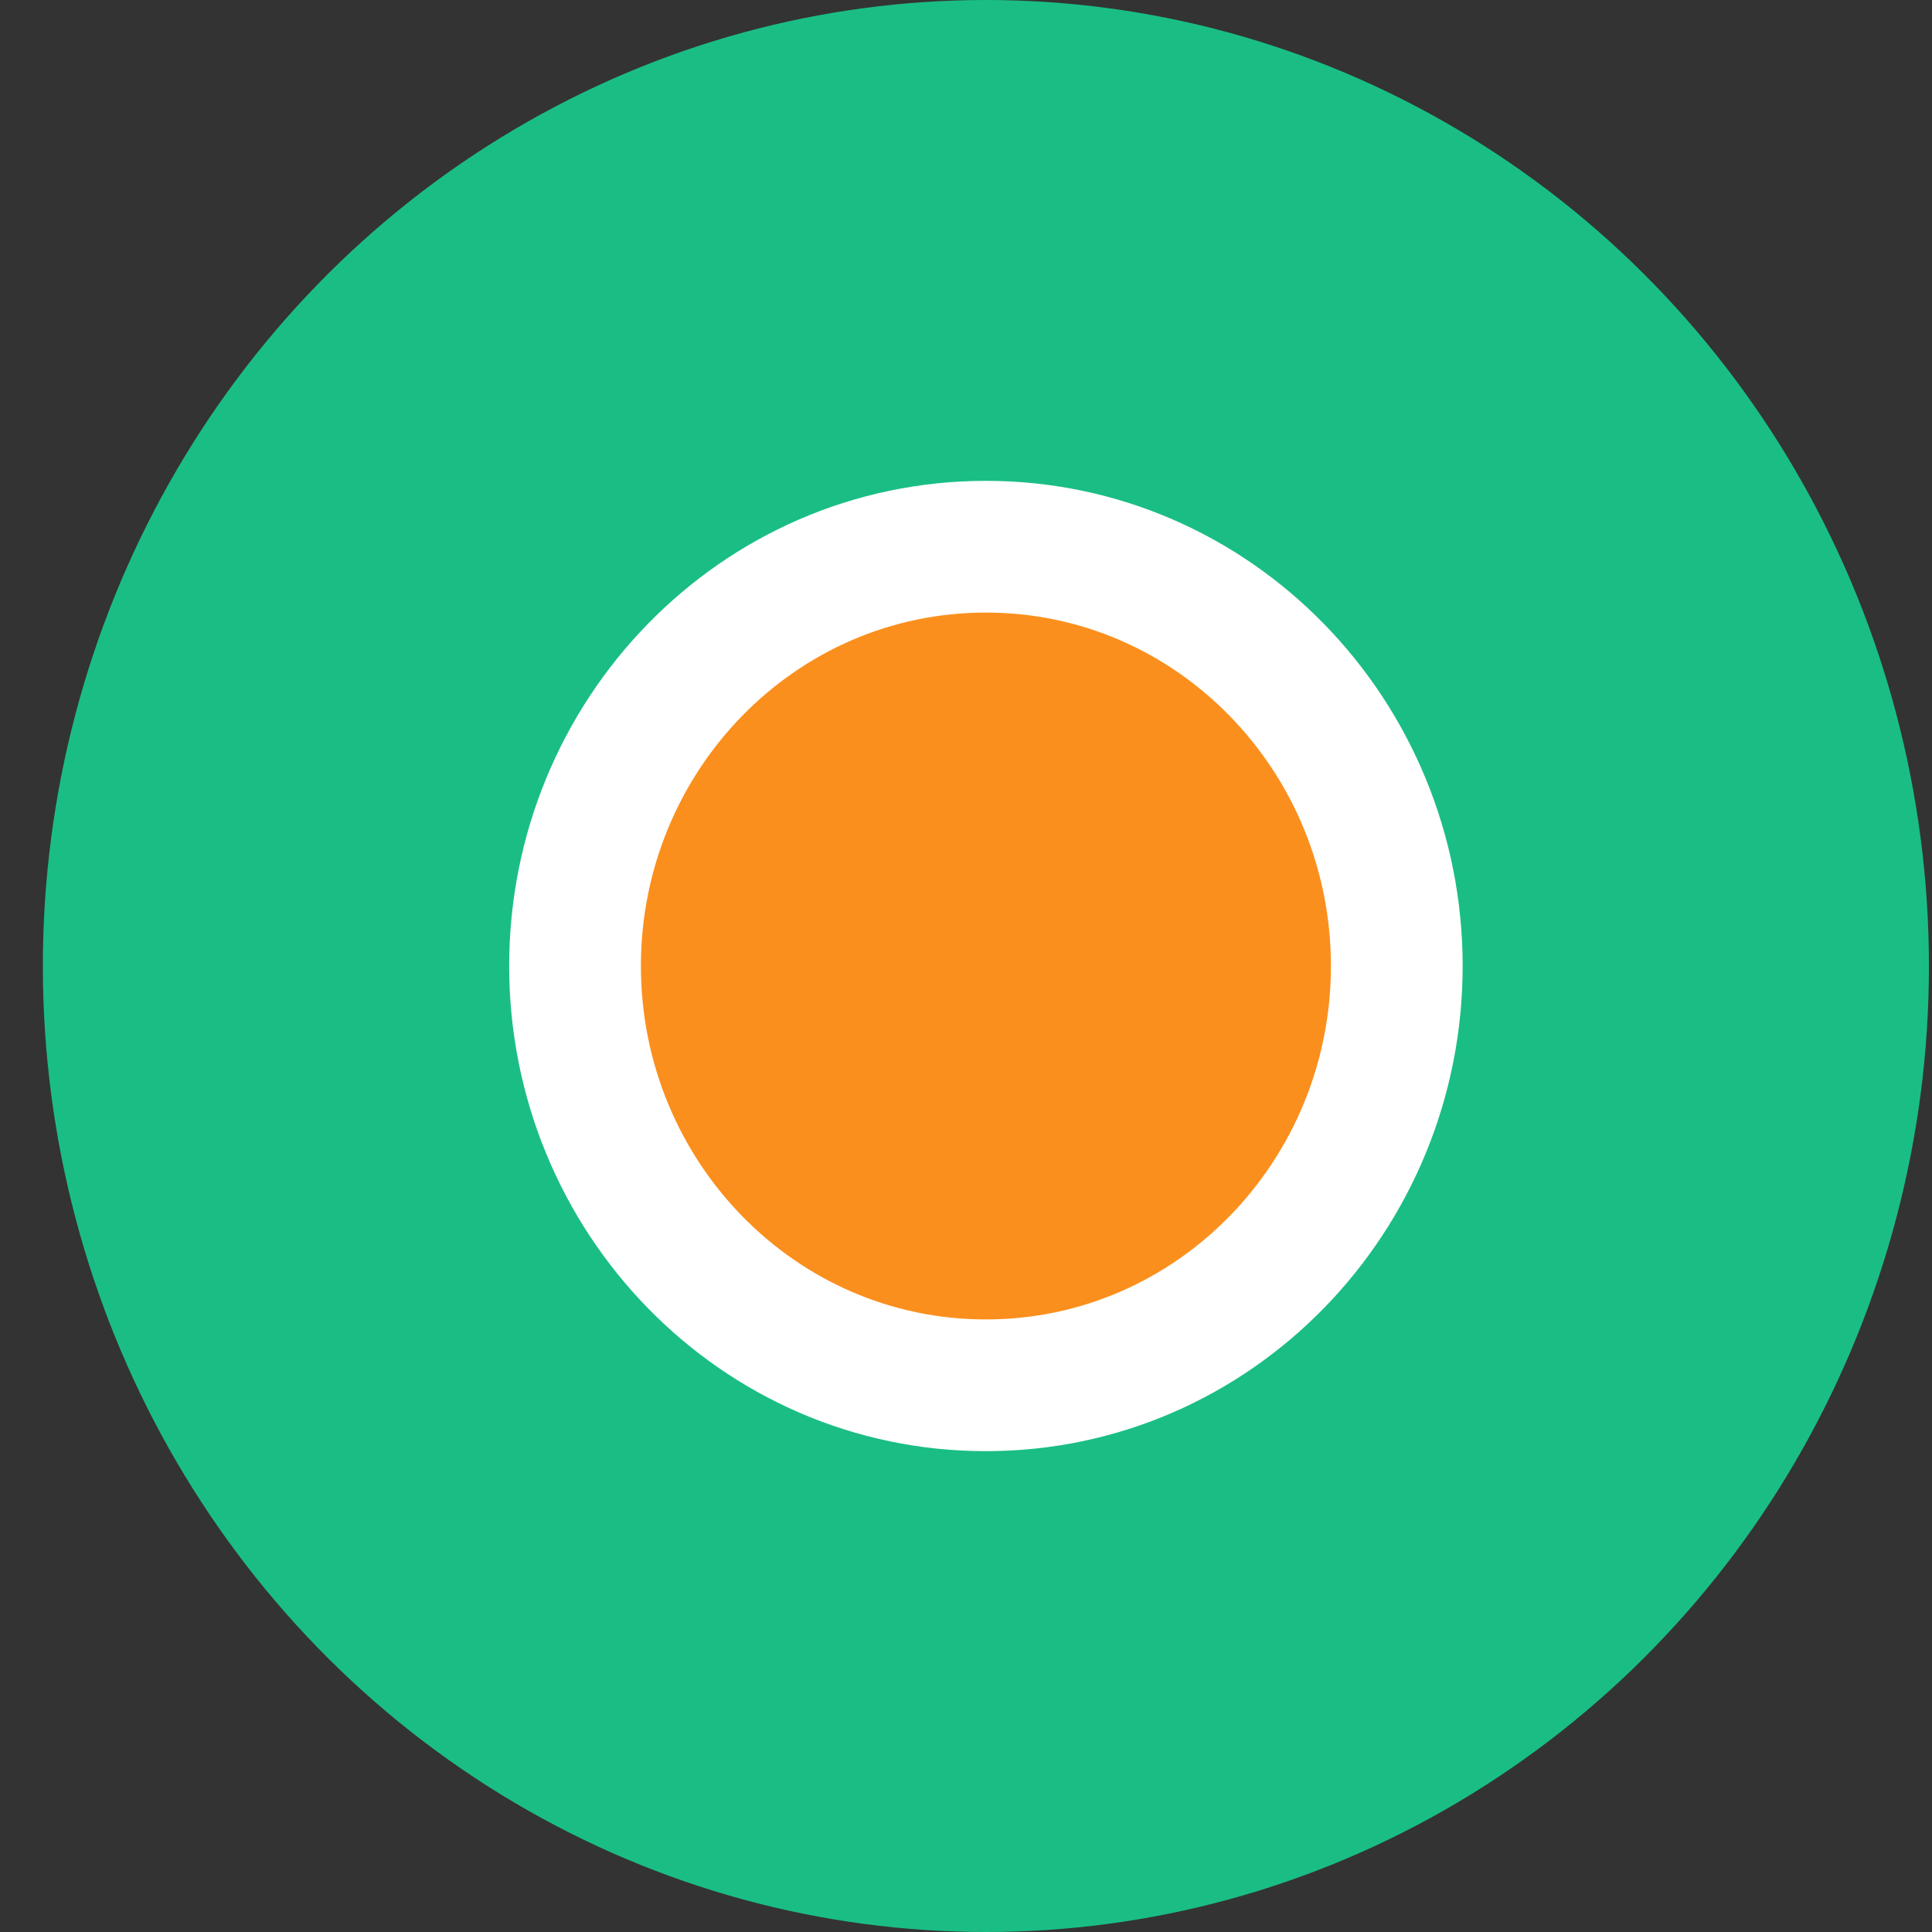 <svg width="44" height="44" viewBox="0 0 44 44" fill="none" xmlns="http://www.w3.org/2000/svg">
<rect x="0" y="0" width="44" height="44" fill="#333333" stroke="none"/>
<g id="Group 7">
<g id="logo">
<ellipse id="Ellipse 7" cx="22.453" cy="22" rx="21.477" ry="22" fill="#1ABE84"/>
</g>
<path id="Ellipse 11" d="M22.453 31.549C27.655 31.549 31.811 27.239 31.811 22C31.811 16.761 27.655 12.451 22.453 12.451C17.251 12.451 13.096 16.761 13.096 22C13.096 27.239 17.251 31.549 22.453 31.549Z" fill="#FB8F1D" stroke="white" stroke-width="3"/>
</g>
</svg>
